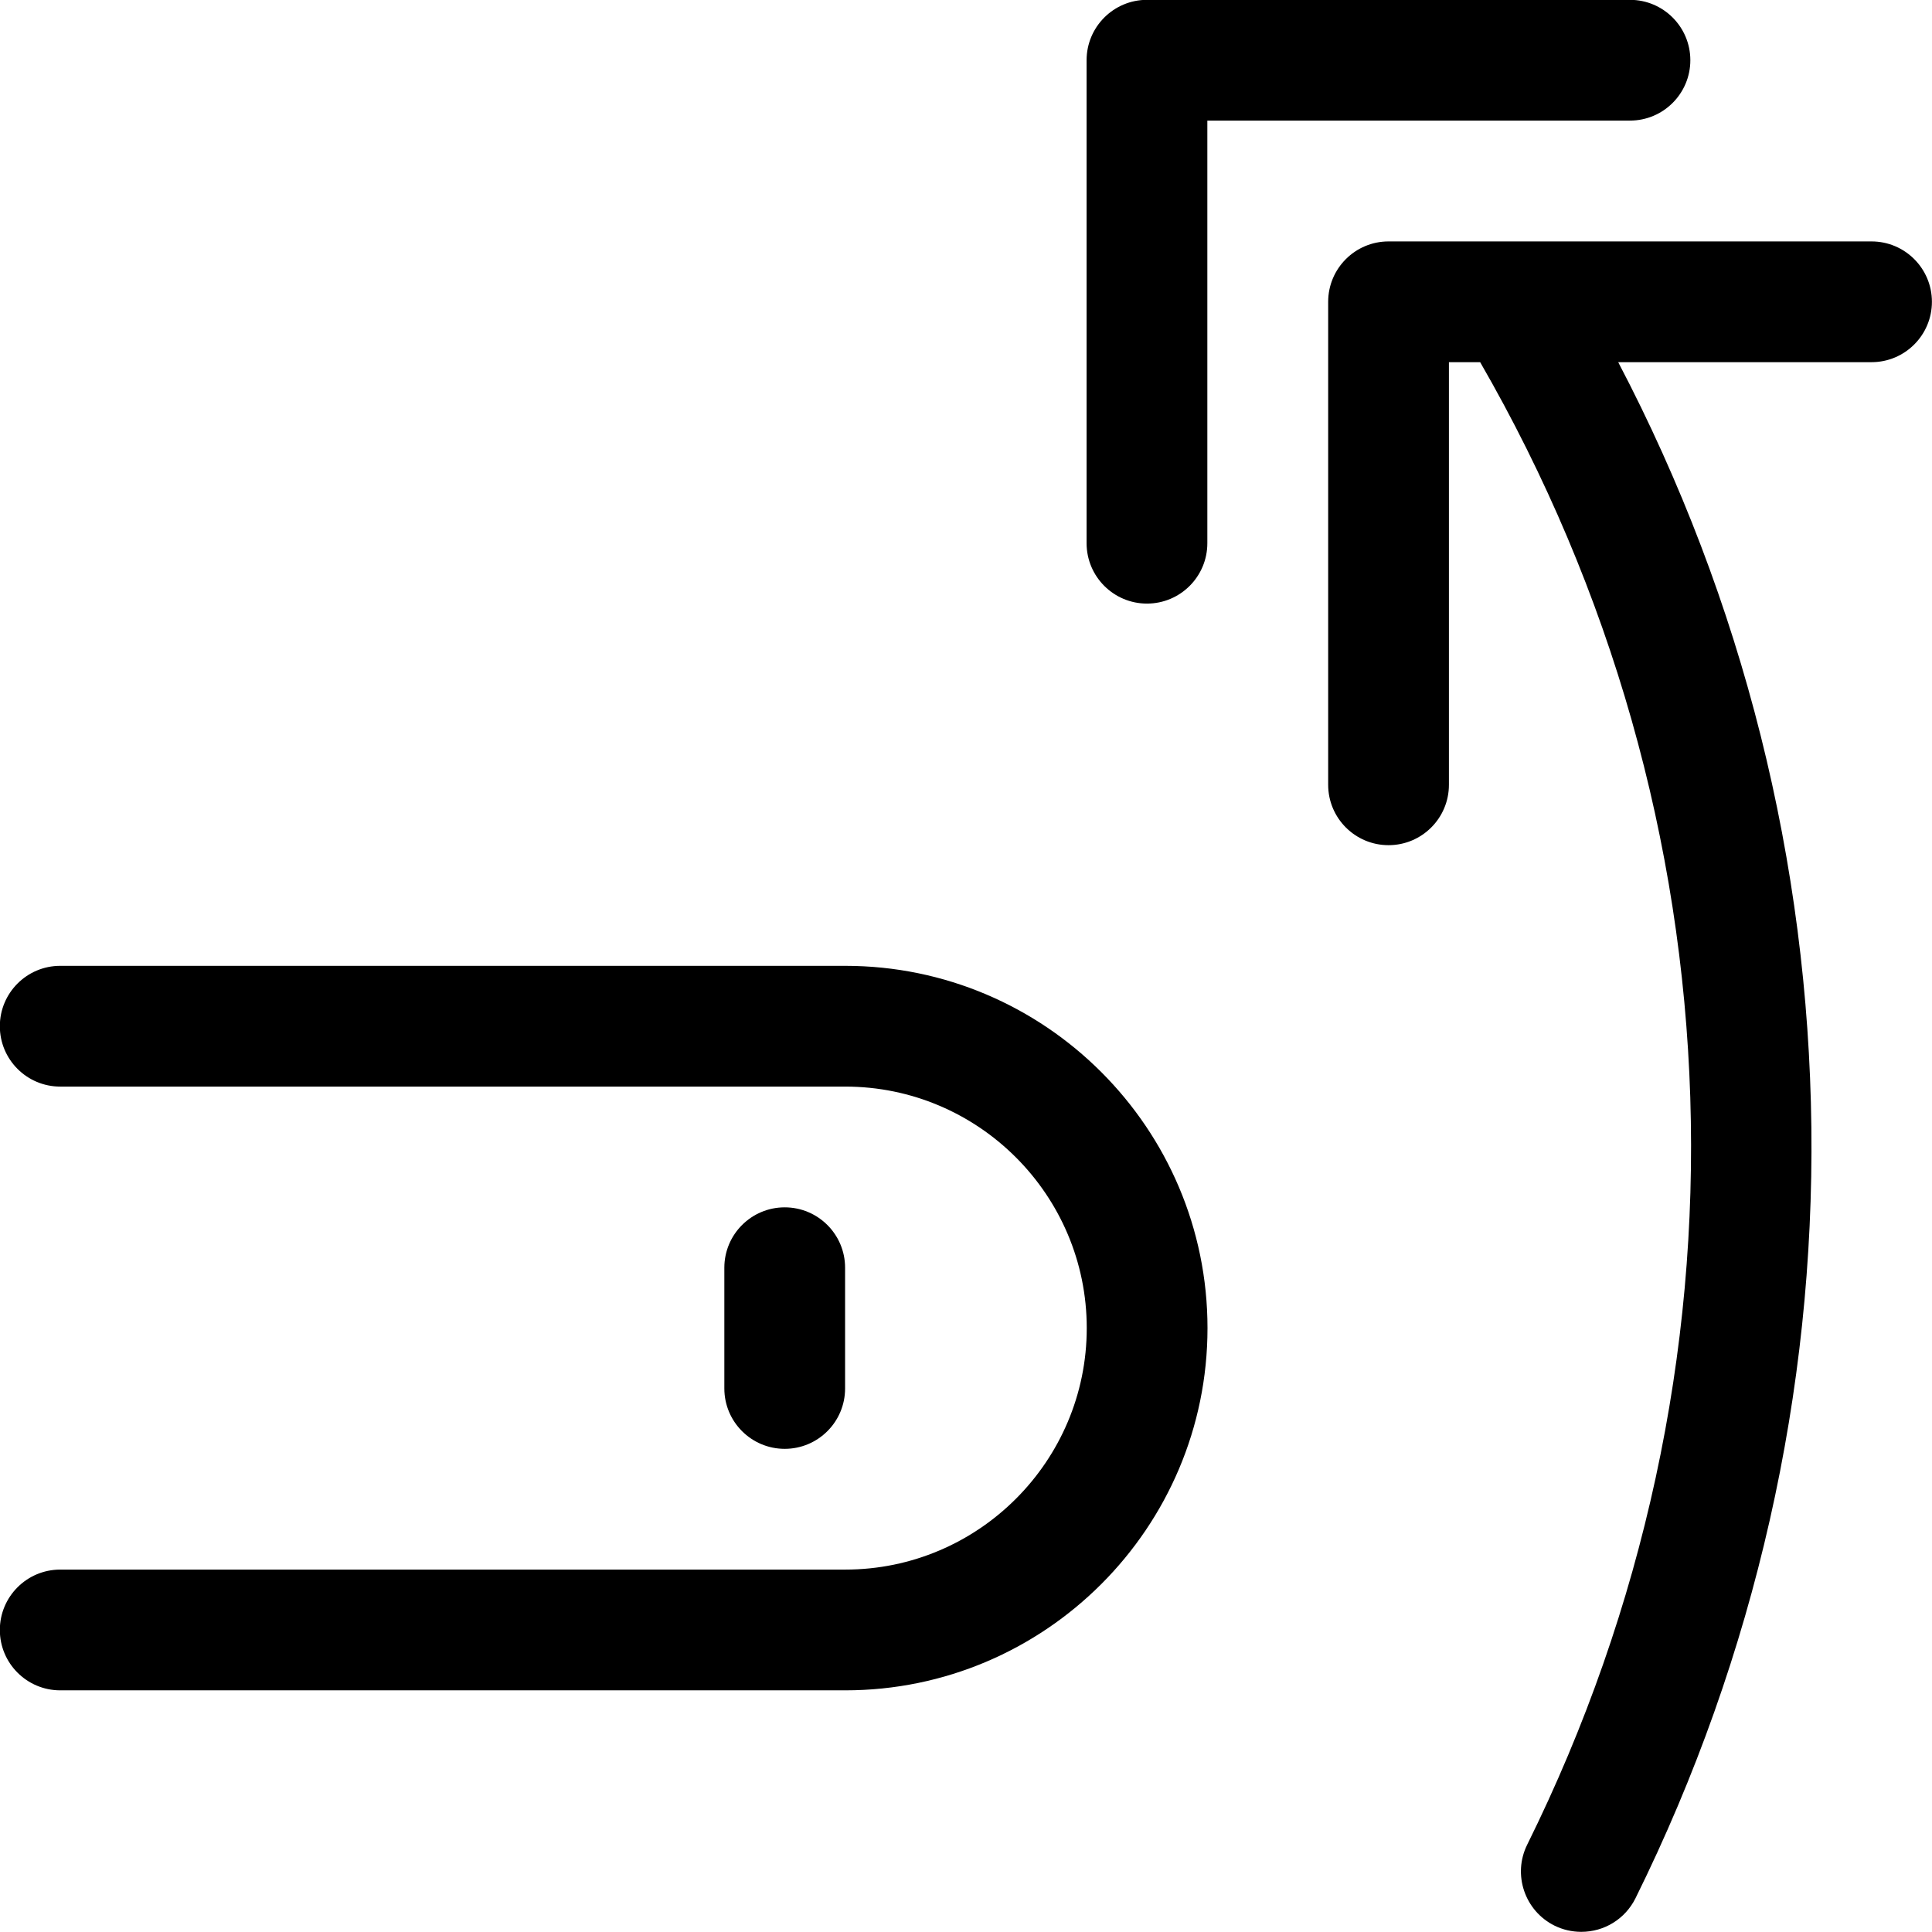 <?xml version="1.0" encoding="utf-8"?>
<!-- Generator: Adobe Illustrator 22.1.0, SVG Export Plug-In . SVG Version: 6.00 Build 0)  -->
<svg version="1.1" id="Layer_1" xmlns="http://www.w3.org/2000/svg" xmlns:xlink="http://www.w3.org/1999/xlink" x="0px" y="0px"
	 viewBox="0 0 24 24" style="enable-background:new 0 0 24 24;" xml:space="preserve">
<title>gesture-swipe-vertical-up-1</title>
<g>
	<path d="M9.748,17.998c-0.414,0-0.75-0.336-0.75-0.75v-1.5c0-0.414,0.336-0.75,0.75-0.75s0.75,0.336,0.75,0.75v1.5
		C10.498,17.662,10.162,17.998,9.748,17.998z"/>
	<path d="M0.748,20.998c-0.414,0-0.75-0.336-0.75-0.75s0.336-0.75,0.75-0.75H10.5c1.654,0,3-1.346,3-3s-1.346-3-3-3H0.748
		c-0.414,0-0.75-0.336-0.75-0.75s0.336-0.75,0.75-0.75H10.5c2.481,0,4.5,2.019,4.5,4.5s-2.019,4.5-4.5,4.5H0.748z"/>
	<path d="M14.248,7.498c-0.414,0-0.75-0.336-0.75-0.75v-6c0-0.414,0.336-0.75,0.75-0.75h6c0.414,0,0.75,0.336,0.75,0.75
		s-0.336,0.75-0.75,0.75h-5.25v5.25C14.998,7.162,14.662,7.498,14.248,7.498z"/>
	<path d="M19.643,23.998c-0.116,0-0.228-0.026-0.332-0.077c-0.371-0.184-0.523-0.635-0.34-1.005
		c2.91-5.877,2.688-12.746-0.584-18.417h-0.388v5.25c0,0.414-0.336,0.75-0.75,0.75s-0.75-0.336-0.75-0.75v-6
		c0-0.414,0.336-0.75,0.75-0.75h6c0.414,0,0.75,0.336,0.75,0.75s-0.336,0.75-0.75,0.75h-3.147
		c3.118,5.948,3.209,13.033,0.214,19.083C20.188,23.838,19.93,23.998,19.643,23.998z"/>
</g>
</svg>
